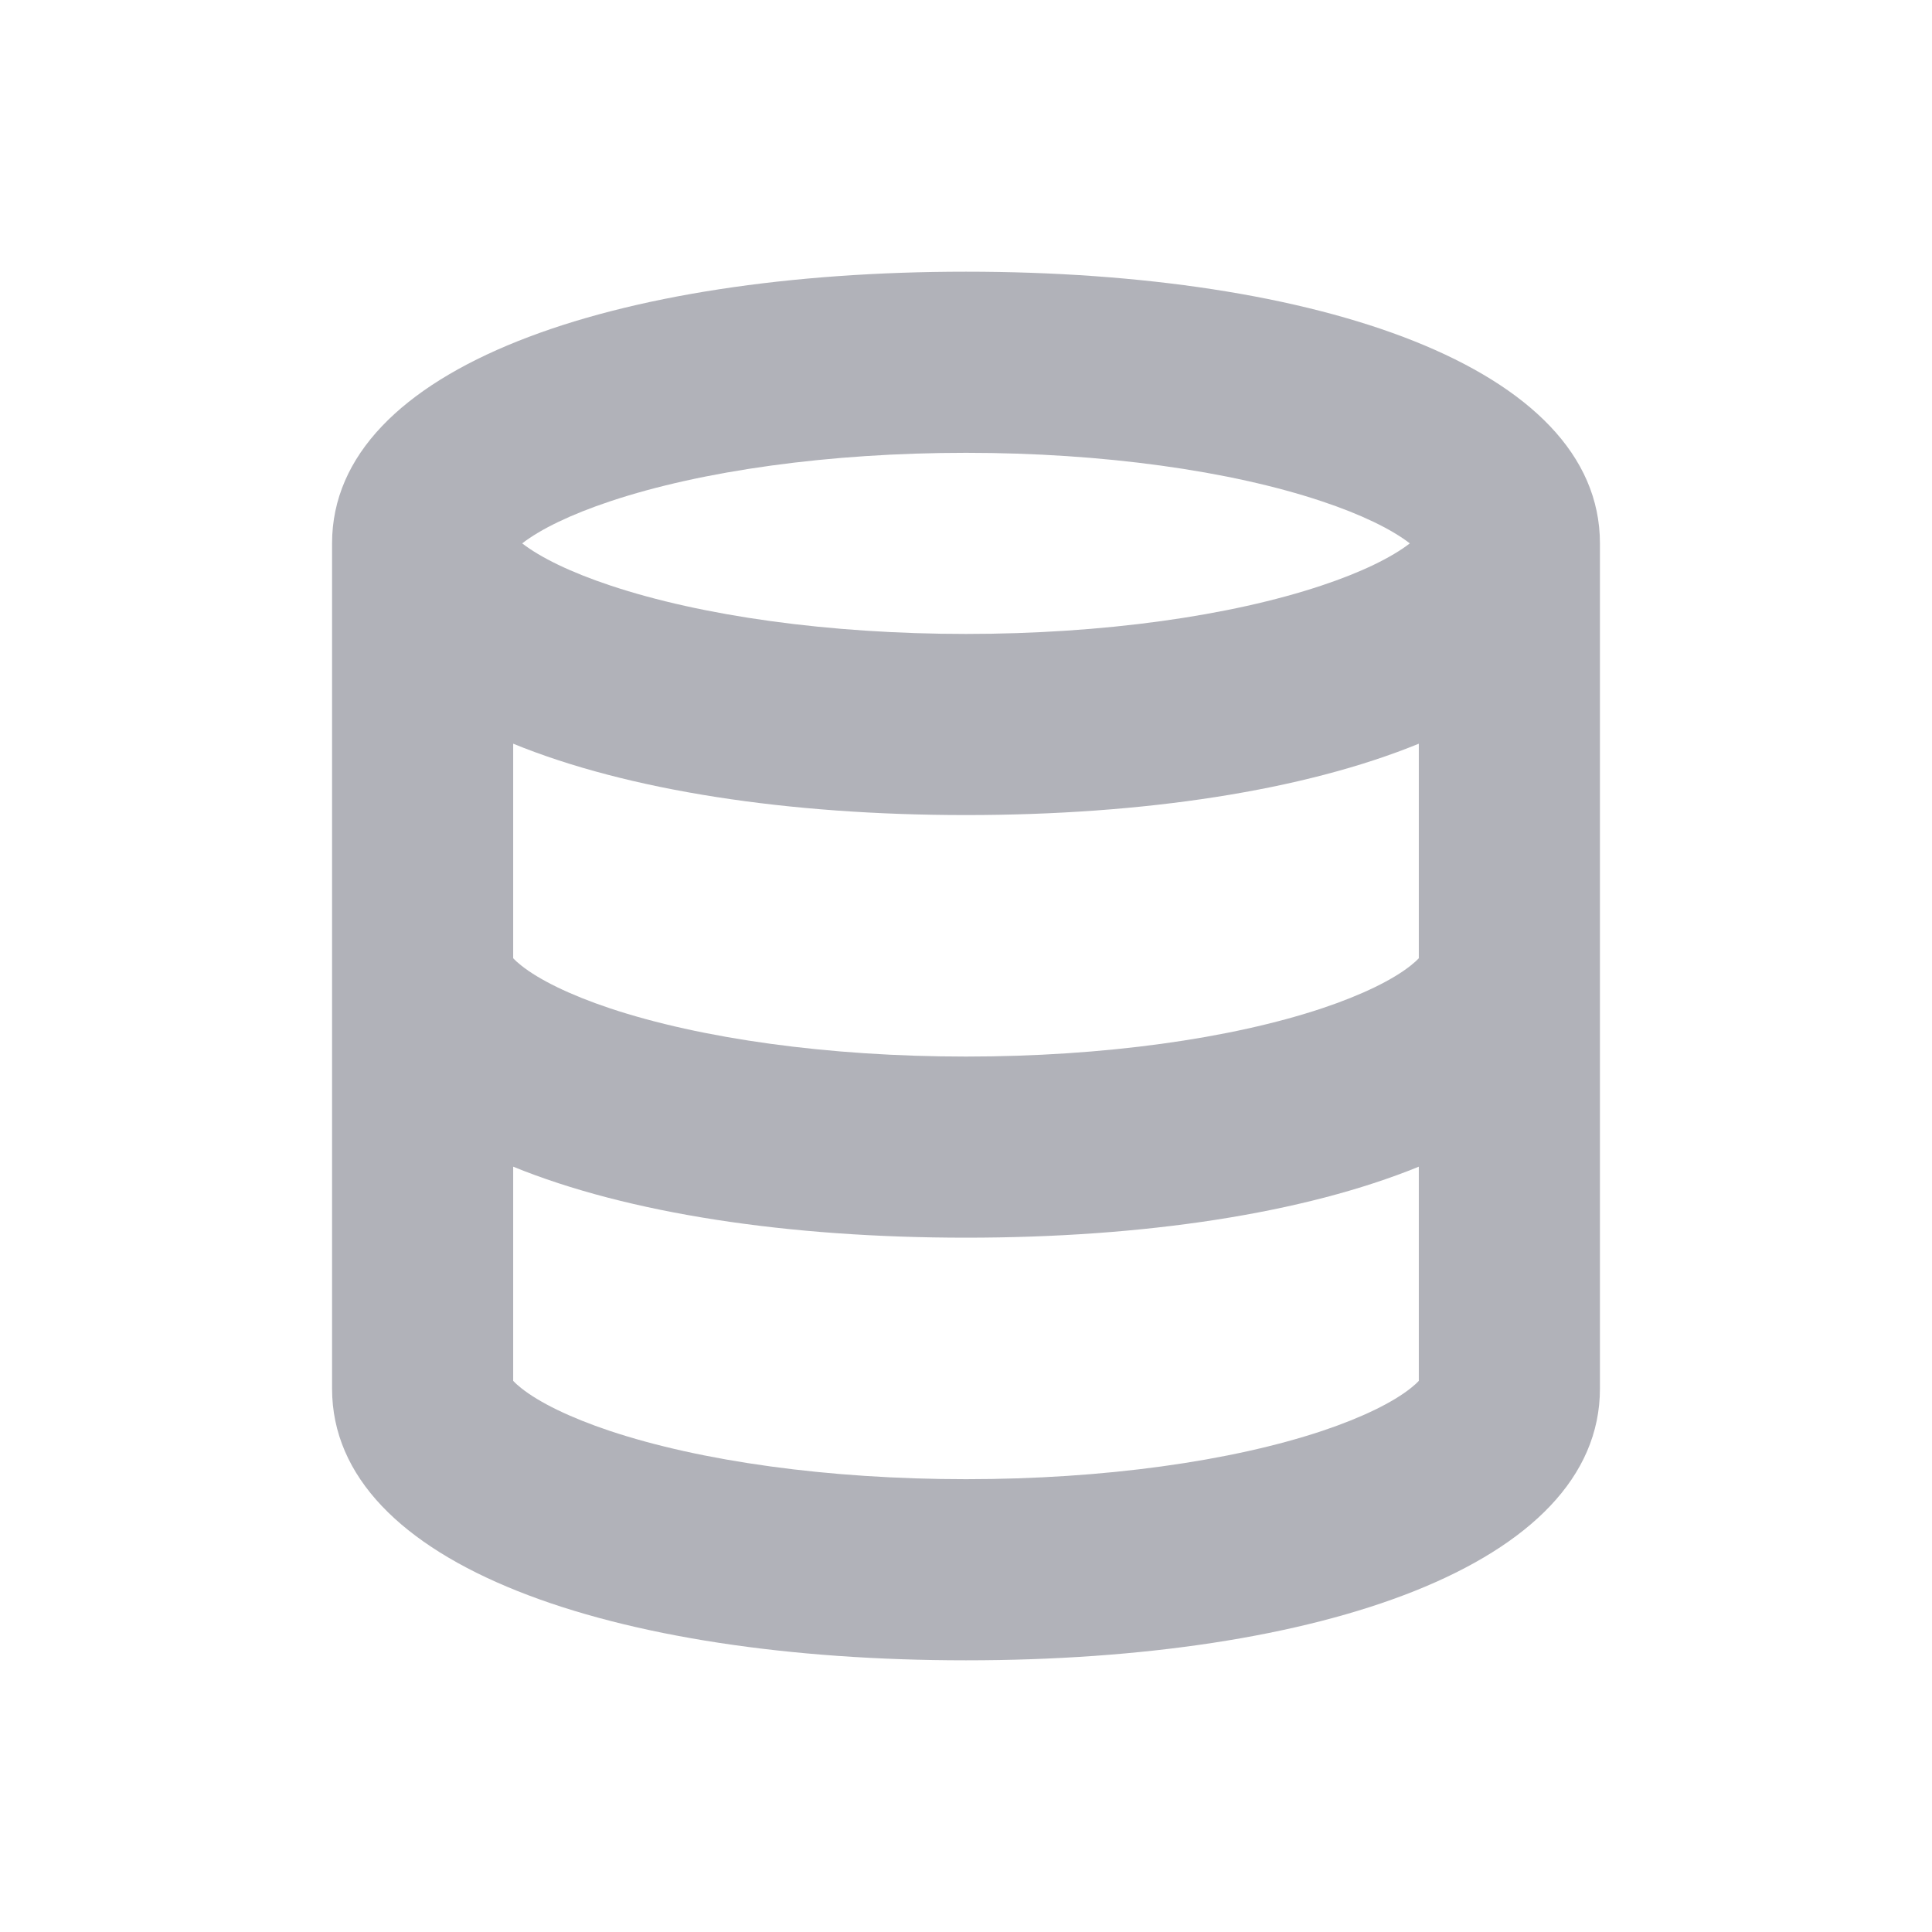 <?xml version="1.0" encoding="UTF-8"?>
<svg width="32px" height="32px" viewBox="0 0 32 32" version="1.1" xmlns="http://www.w3.org/2000/svg" xmlns:xlink="http://www.w3.org/1999/xlink">
    <!-- Generator: Sketch 59.1 (86144) - https://sketch.com -->
    <title>database_light</title>
    <desc>Created with Sketch.</desc>
    <g id="database_light" stroke="none" stroke-width="1" fill="none" fill-rule="evenodd" fill-opacity="0.56">
        <g id="database" transform="translate(5, 4)" fill="#747782" fill-rule="nonzero">
            <path d="M3.5,8.318 L3.5,11.872 C3.53,11.904 3.574,11.945 3.635,11.993 C3.931,12.228 4.434,12.477 5.1,12.7 C6.609,13.203 8.719,13.5 11,13.5 C13.281,13.5 15.391,13.203 16.9,12.7 C17.566,12.477 18.069,12.228 18.365,11.993 C18.426,11.945 18.47,11.904 18.5,11.872 L18.5,8.318 C16.594,9.097 13.937,9.5 11,9.5 C8.063,9.5 5.406,9.097 3.5,8.318 L3.5,8.318 Z M0.5,5 C0.5,2.068 5.205,0.5 11,0.5 C16.795,0.5 21.5,2.068 21.5,5 L21.5,19 C21.5,21.937 16.817,23.5 11,23.5 C5.183,23.5 0.5,21.937 0.5,19 L0.5,5 L0.5,5 Z M18.5,15.324 C16.597,16.1 13.944,16.5 11,16.5 C8.056,16.5 5.403,16.1 3.5,15.324 L3.5,18.872 C3.53,18.904 3.574,18.945 3.635,18.993 C3.931,19.228 4.434,19.477 5.1,19.7 C6.609,20.203 8.719,20.5 11,20.5 C13.281,20.5 15.391,20.203 16.9,19.7 C17.566,19.477 18.069,19.228 18.365,18.993 C18.426,18.945 18.47,18.904 18.5,18.872 L18.5,15.324 Z M5.11,5.698 C6.623,6.203 8.733,6.5 11,6.5 C13.267,6.5 15.377,6.203 16.89,5.698 C17.549,5.479 18.05,5.233 18.351,5 C18.05,4.767 17.549,4.521 16.89,4.302 C15.377,3.797 13.267,3.5 11,3.5 C8.733,3.5 6.623,3.797 5.11,4.302 C4.451,4.521 3.95,4.767 3.649,5 C3.95,5.233 4.451,5.479 5.11,5.698 Z" id="Shape"></path>
        </g>
    </g>
</svg>